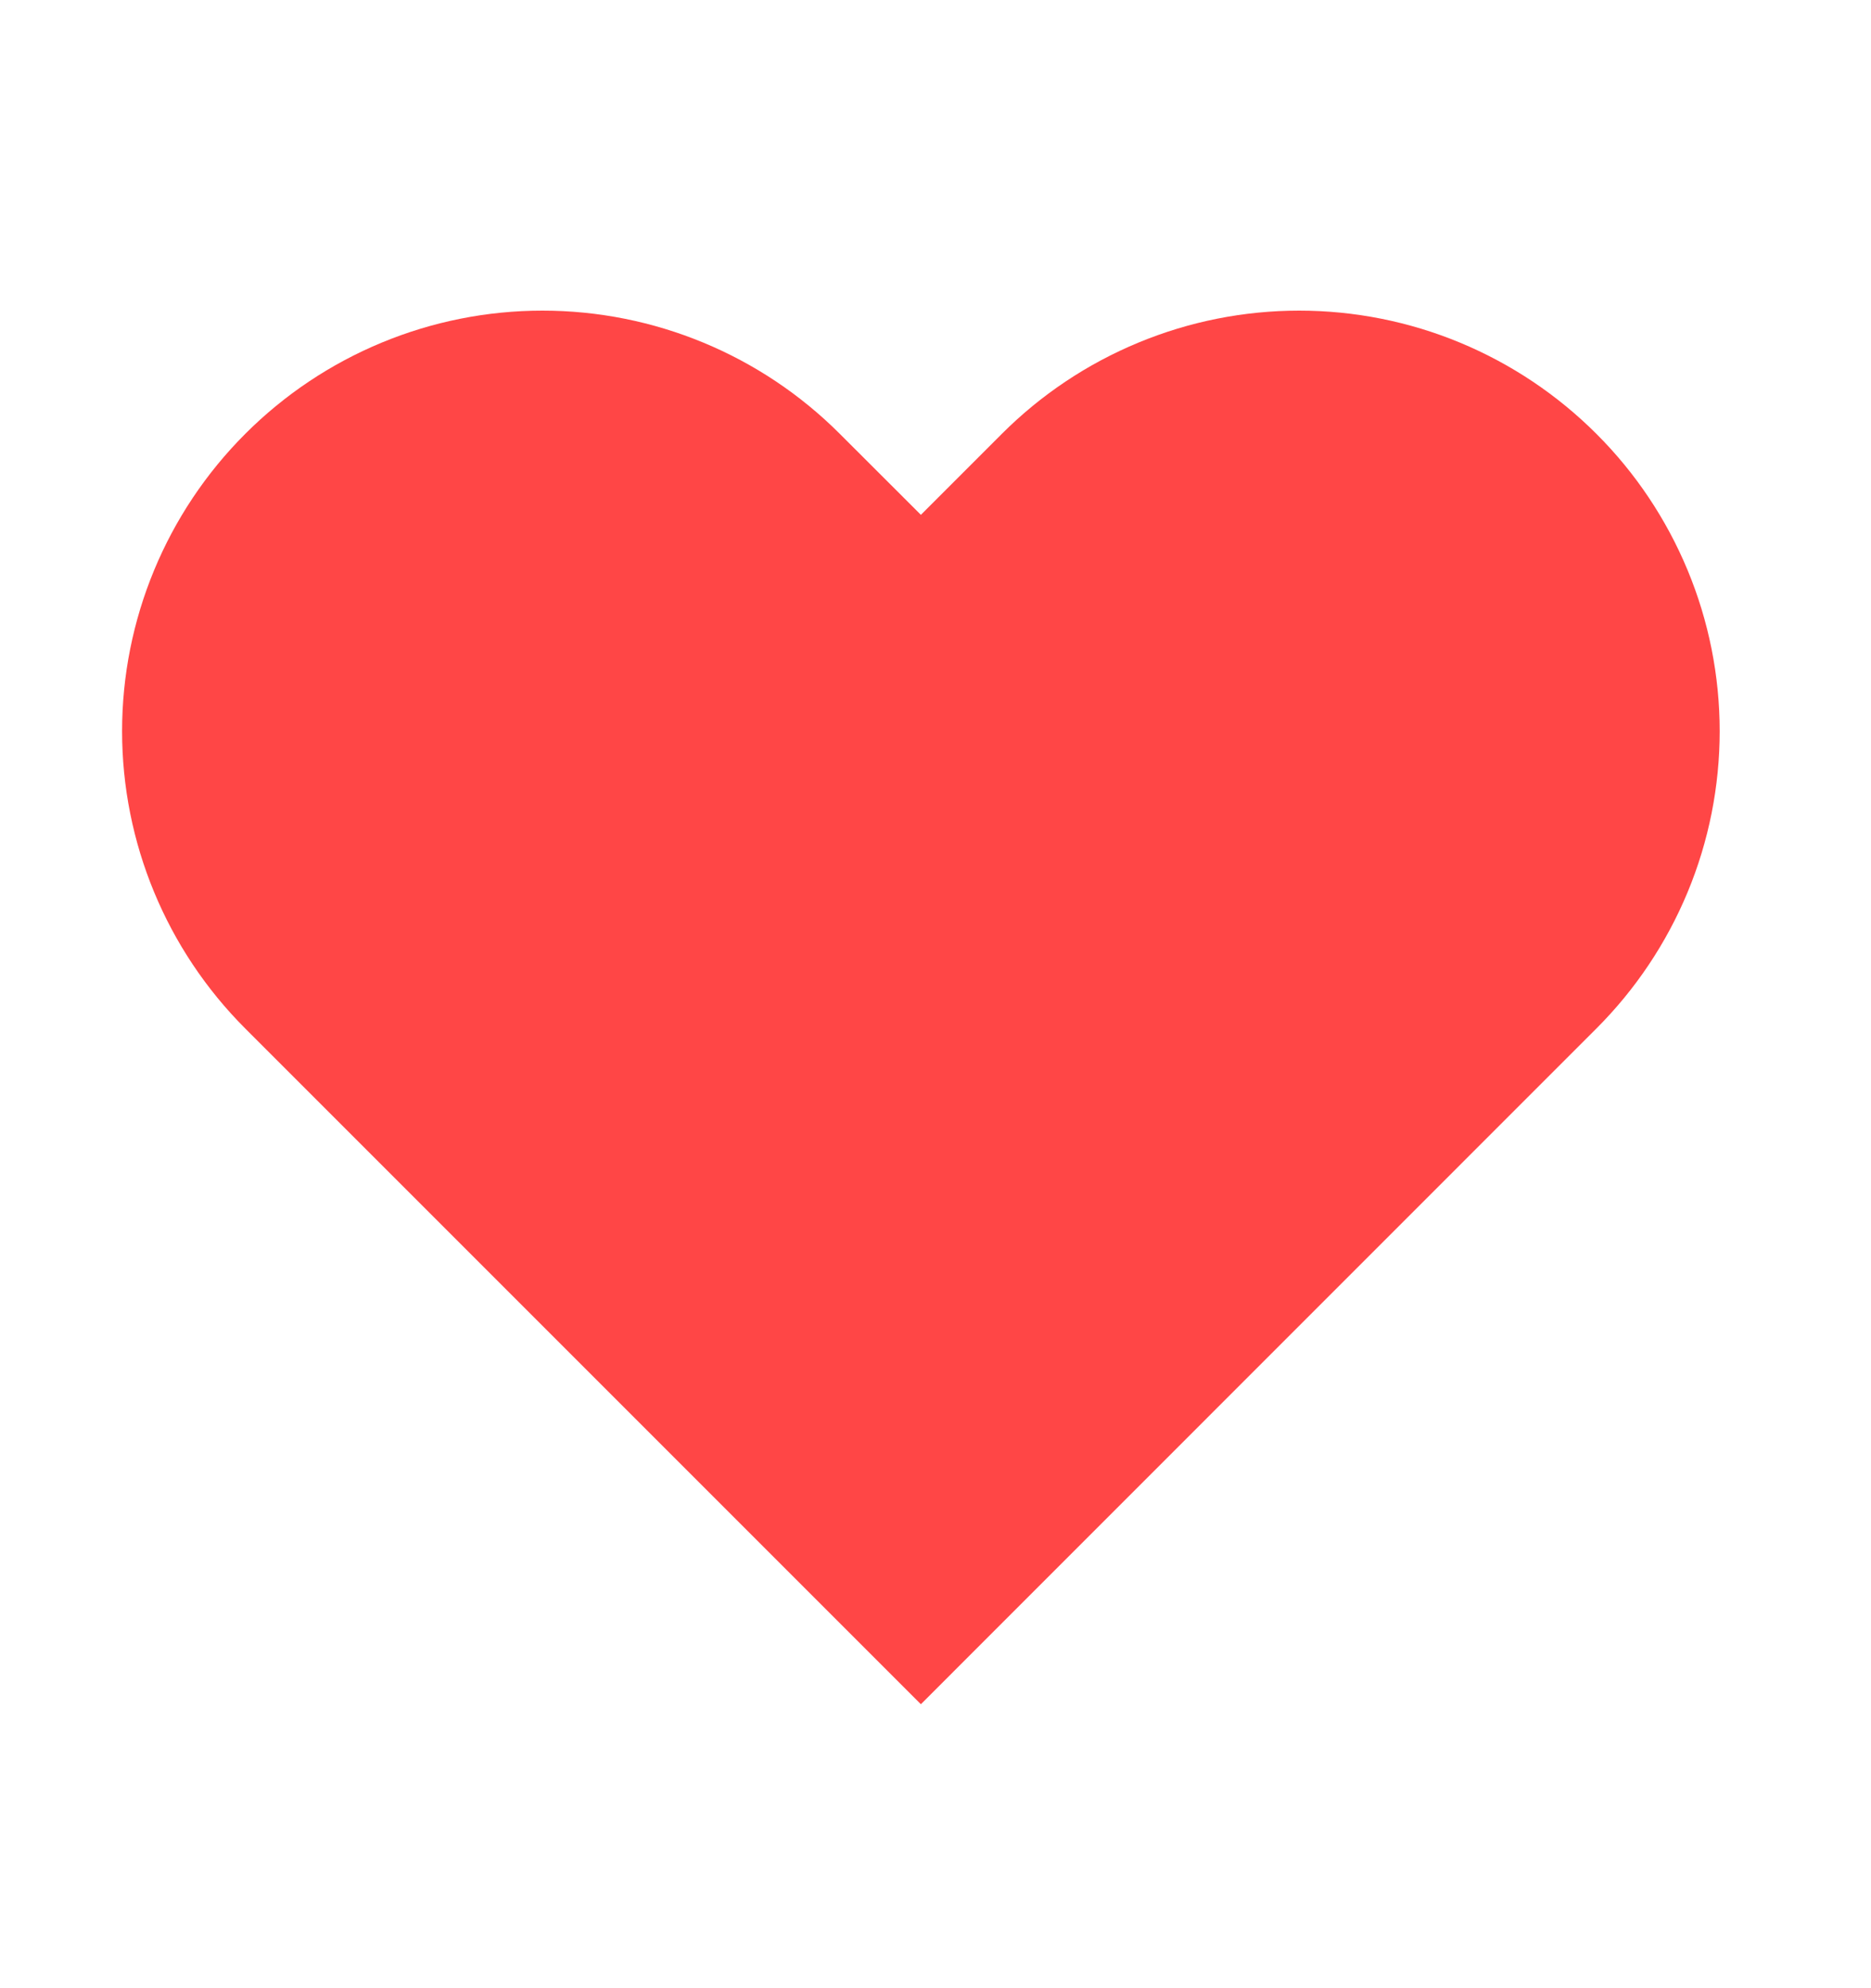 <svg width="16" height="17" viewBox="0 0 16 17" fill="none" xmlns="http://www.w3.org/2000/svg">
<path d="M13.652 3.71C13.318 3.376 12.922 3.111 12.486 2.93C12.05 2.749 11.582 2.656 11.11 2.656C10.637 2.656 10.17 2.749 9.734 2.93C9.297 3.111 8.901 3.376 8.567 3.71L7.875 4.402L7.182 3.71C6.508 3.035 5.593 2.656 4.639 2.656C3.686 2.656 2.771 3.035 2.097 3.71C1.423 4.384 1.044 5.298 1.044 6.252C1.044 7.205 1.423 8.12 2.097 8.794L2.79 9.487L7.875 14.572L12.959 9.487L13.652 8.794C13.986 8.46 14.251 8.064 14.432 7.628C14.613 7.192 14.706 6.724 14.706 6.252C14.706 5.78 14.613 5.312 14.432 4.876C14.251 4.44 13.986 4.043 13.652 3.71Z" fill="#FF4646"/>
</svg>
